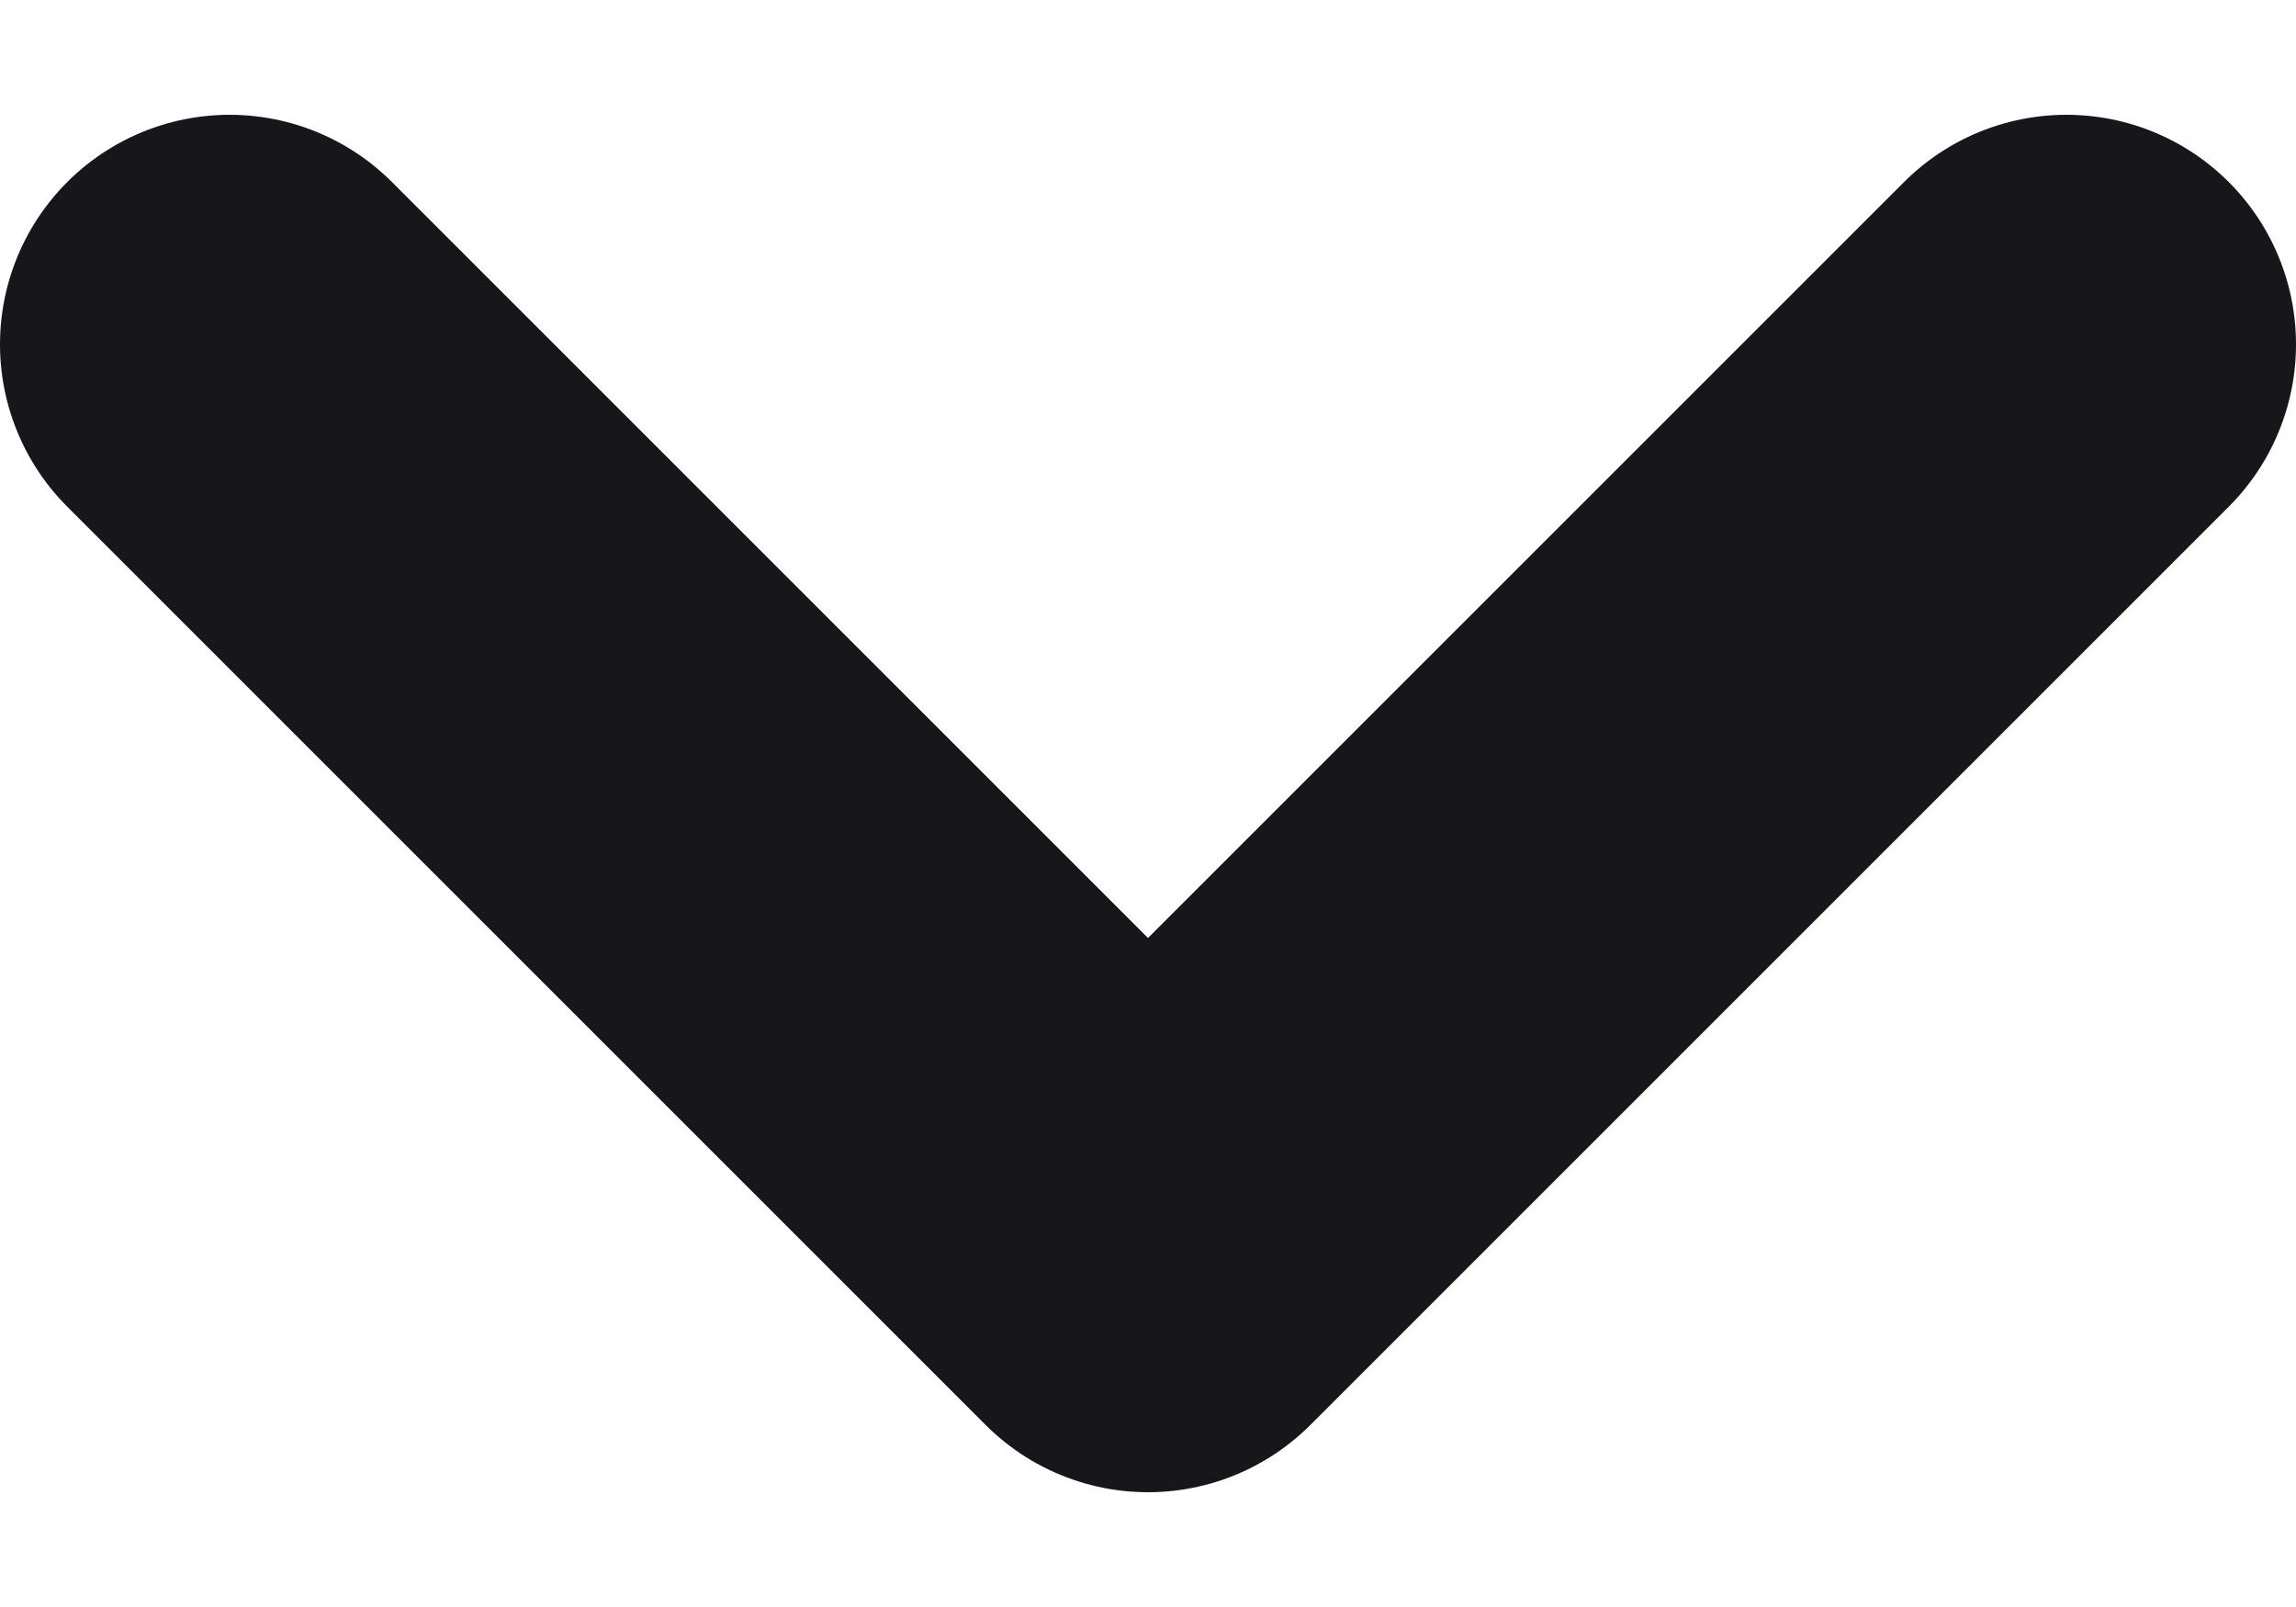 <svg width="10" height="7" viewBox="0 0 10 7" fill="none" xmlns="http://www.w3.org/2000/svg">
<path id="chevron-down" d="M1 1.5L5 5.5L9 1.5" stroke="#17171B" stroke-width="2" stroke-linecap="round" stroke-linejoin="round"/>
</svg>
